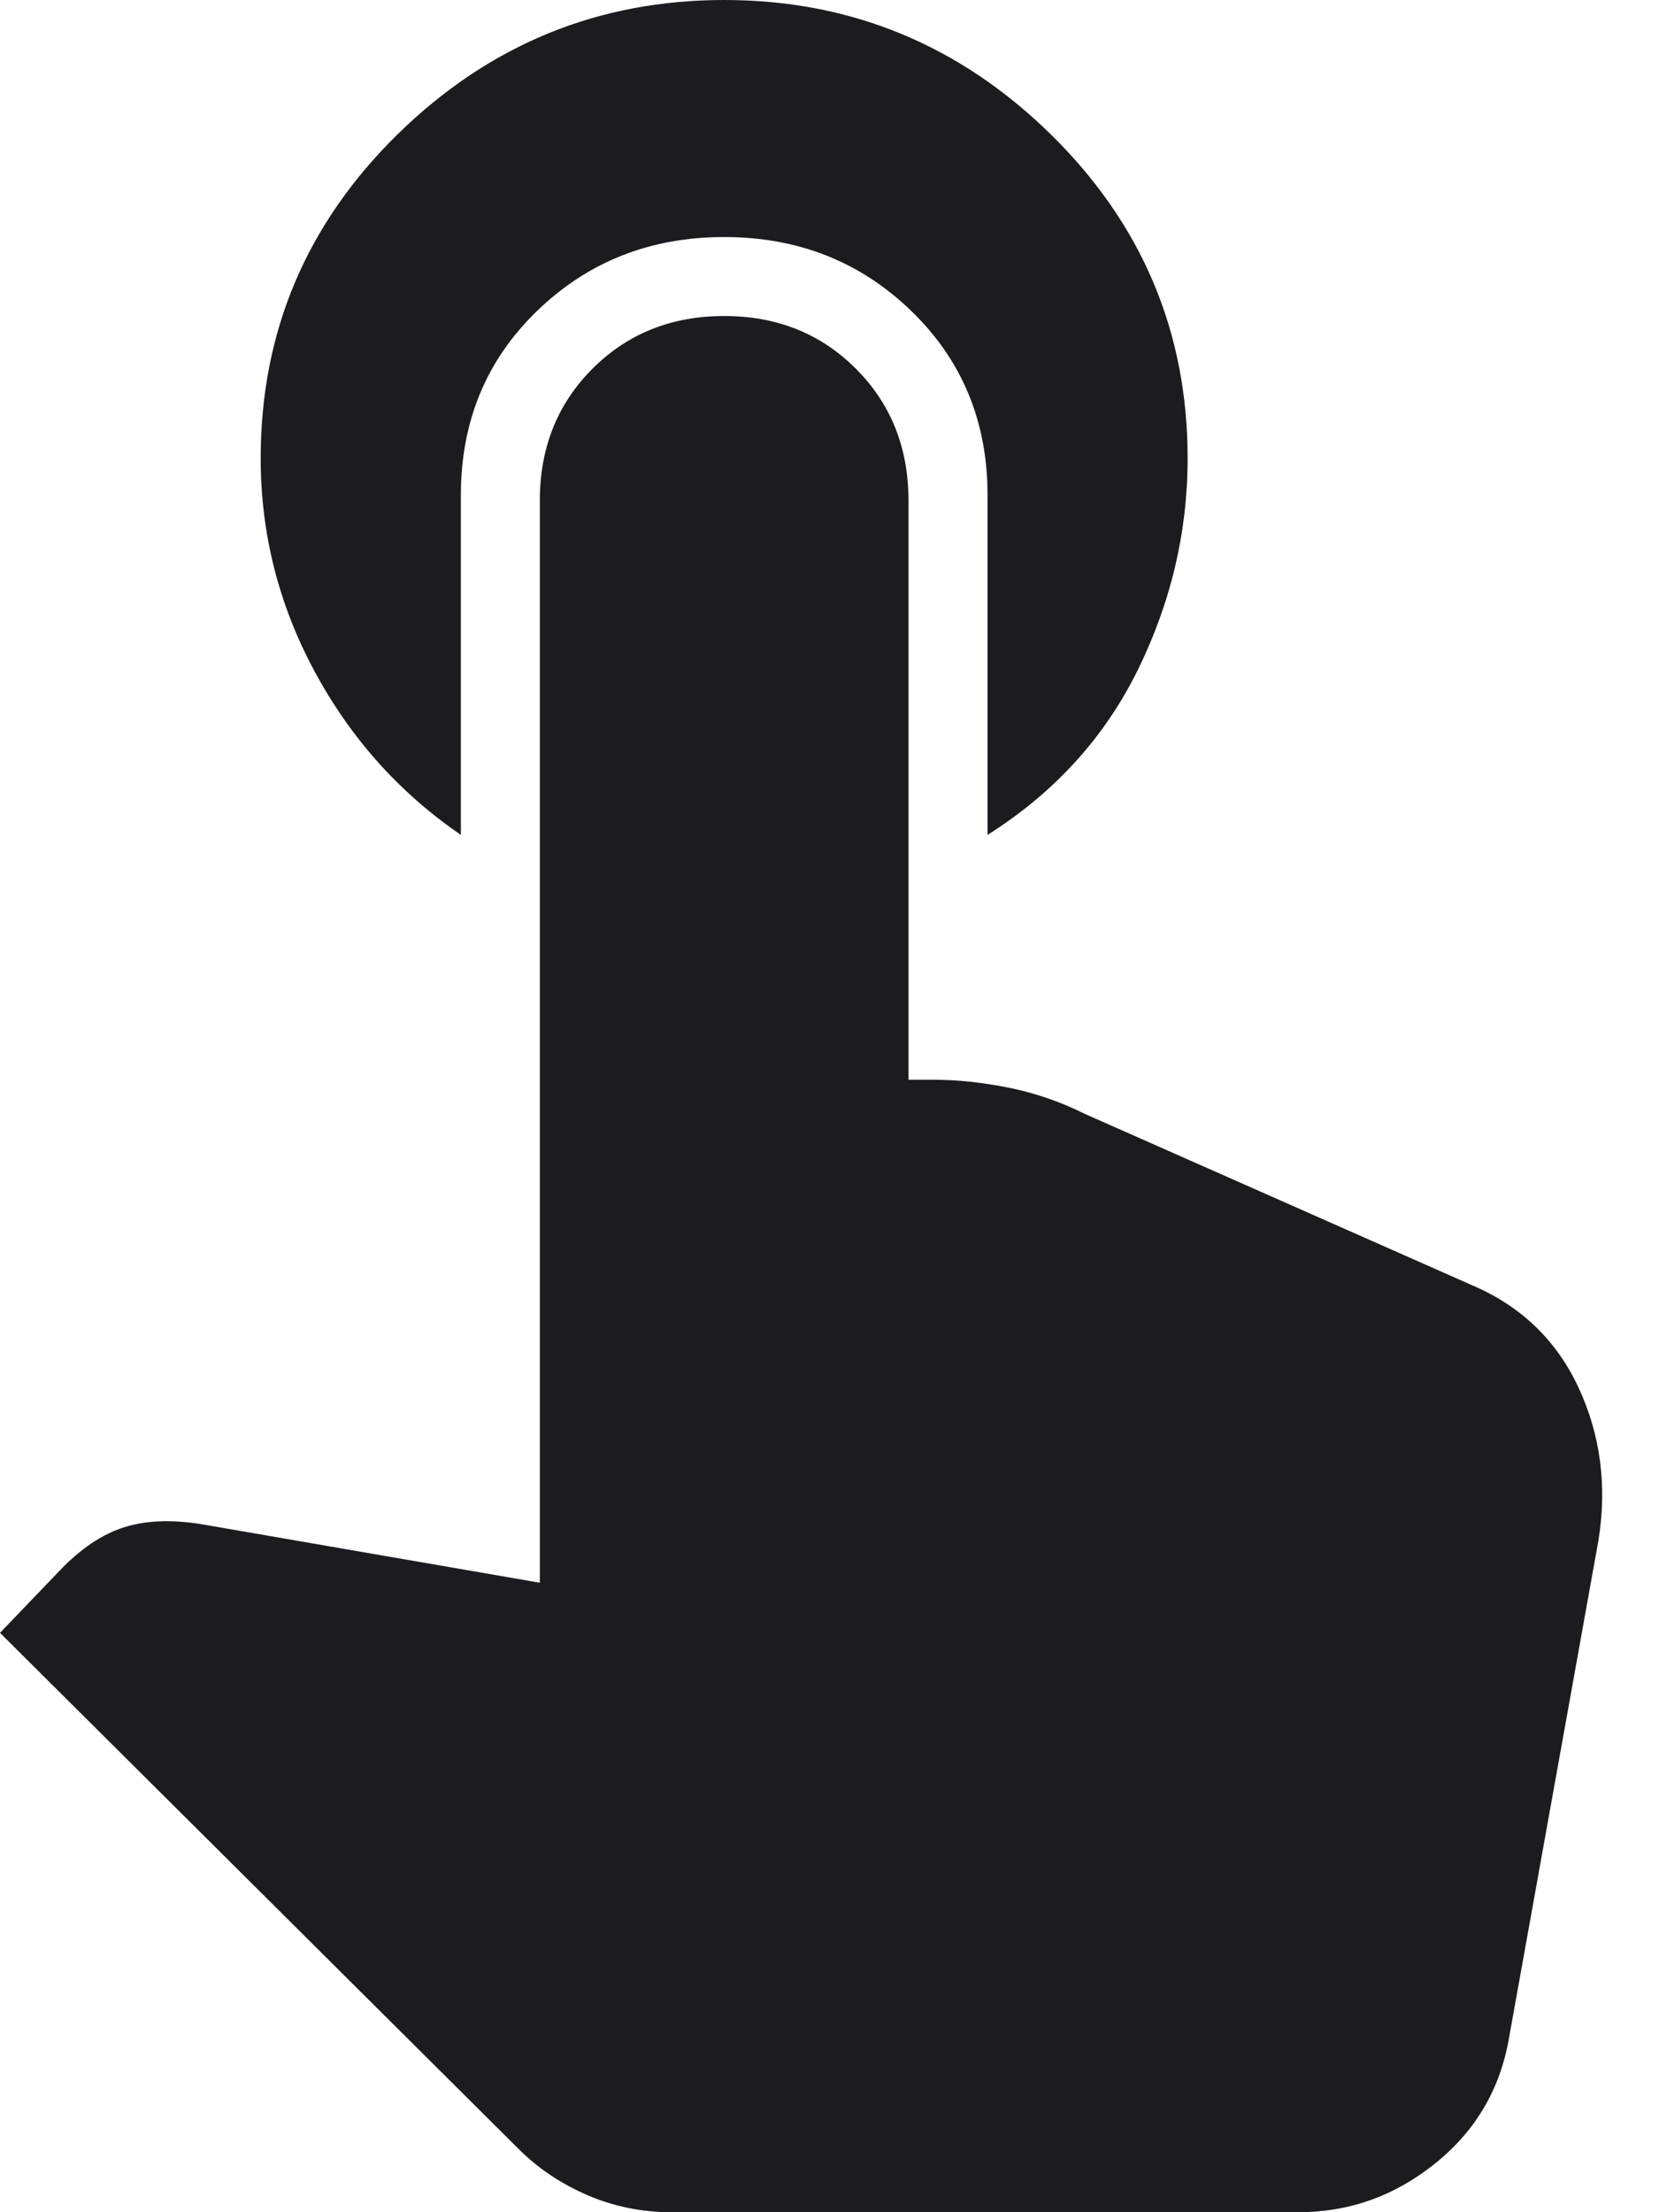 <svg width="15" height="20" viewBox="0 0 15 20" fill="none" xmlns="http://www.w3.org/2000/svg">
<path d="M6.548 0C7.69 0 8.675 0.405 9.5 1.214C10.325 2.024 10.738 3 10.738 4.143C10.738 4.81 10.587 5.448 10.286 6.06C9.984 6.671 9.532 7.167 8.929 7.548V4.476C8.929 3.81 8.698 3.254 8.238 2.81C7.778 2.365 7.214 2.143 6.548 2.143C5.881 2.143 5.317 2.365 4.857 2.81C4.397 3.254 4.167 3.81 4.167 4.476V7.548C3.611 7.167 3.171 6.675 2.845 6.071C2.52 5.468 2.357 4.825 2.357 4.143C2.357 3 2.77 2.024 3.595 1.214C4.421 0.405 5.405 0 6.548 0ZM6.071 20C5.802 20 5.548 19.948 5.31 19.845C5.071 19.742 4.865 19.603 4.69 19.429L0 14.762L0.571 14.167C0.762 13.976 0.956 13.853 1.155 13.798C1.353 13.742 1.587 13.738 1.857 13.786L4.881 14.309V4.524C4.881 4.048 5.04 3.651 5.357 3.333C5.675 3.016 6.071 2.857 6.548 2.857C7.024 2.857 7.421 3.016 7.738 3.333C8.056 3.651 8.214 4.048 8.214 4.524V9.762H8.452C8.659 9.762 8.881 9.786 9.119 9.833C9.357 9.881 9.587 9.96 9.81 10.071L13.309 11.619C13.754 11.809 14.075 12.119 14.274 12.548C14.472 12.976 14.532 13.437 14.452 13.929L13.643 18.429C13.563 18.889 13.341 19.266 12.976 19.559C12.611 19.853 12.198 20 11.738 20H6.071Z" fill="#1C1B1F"/>
</svg>
